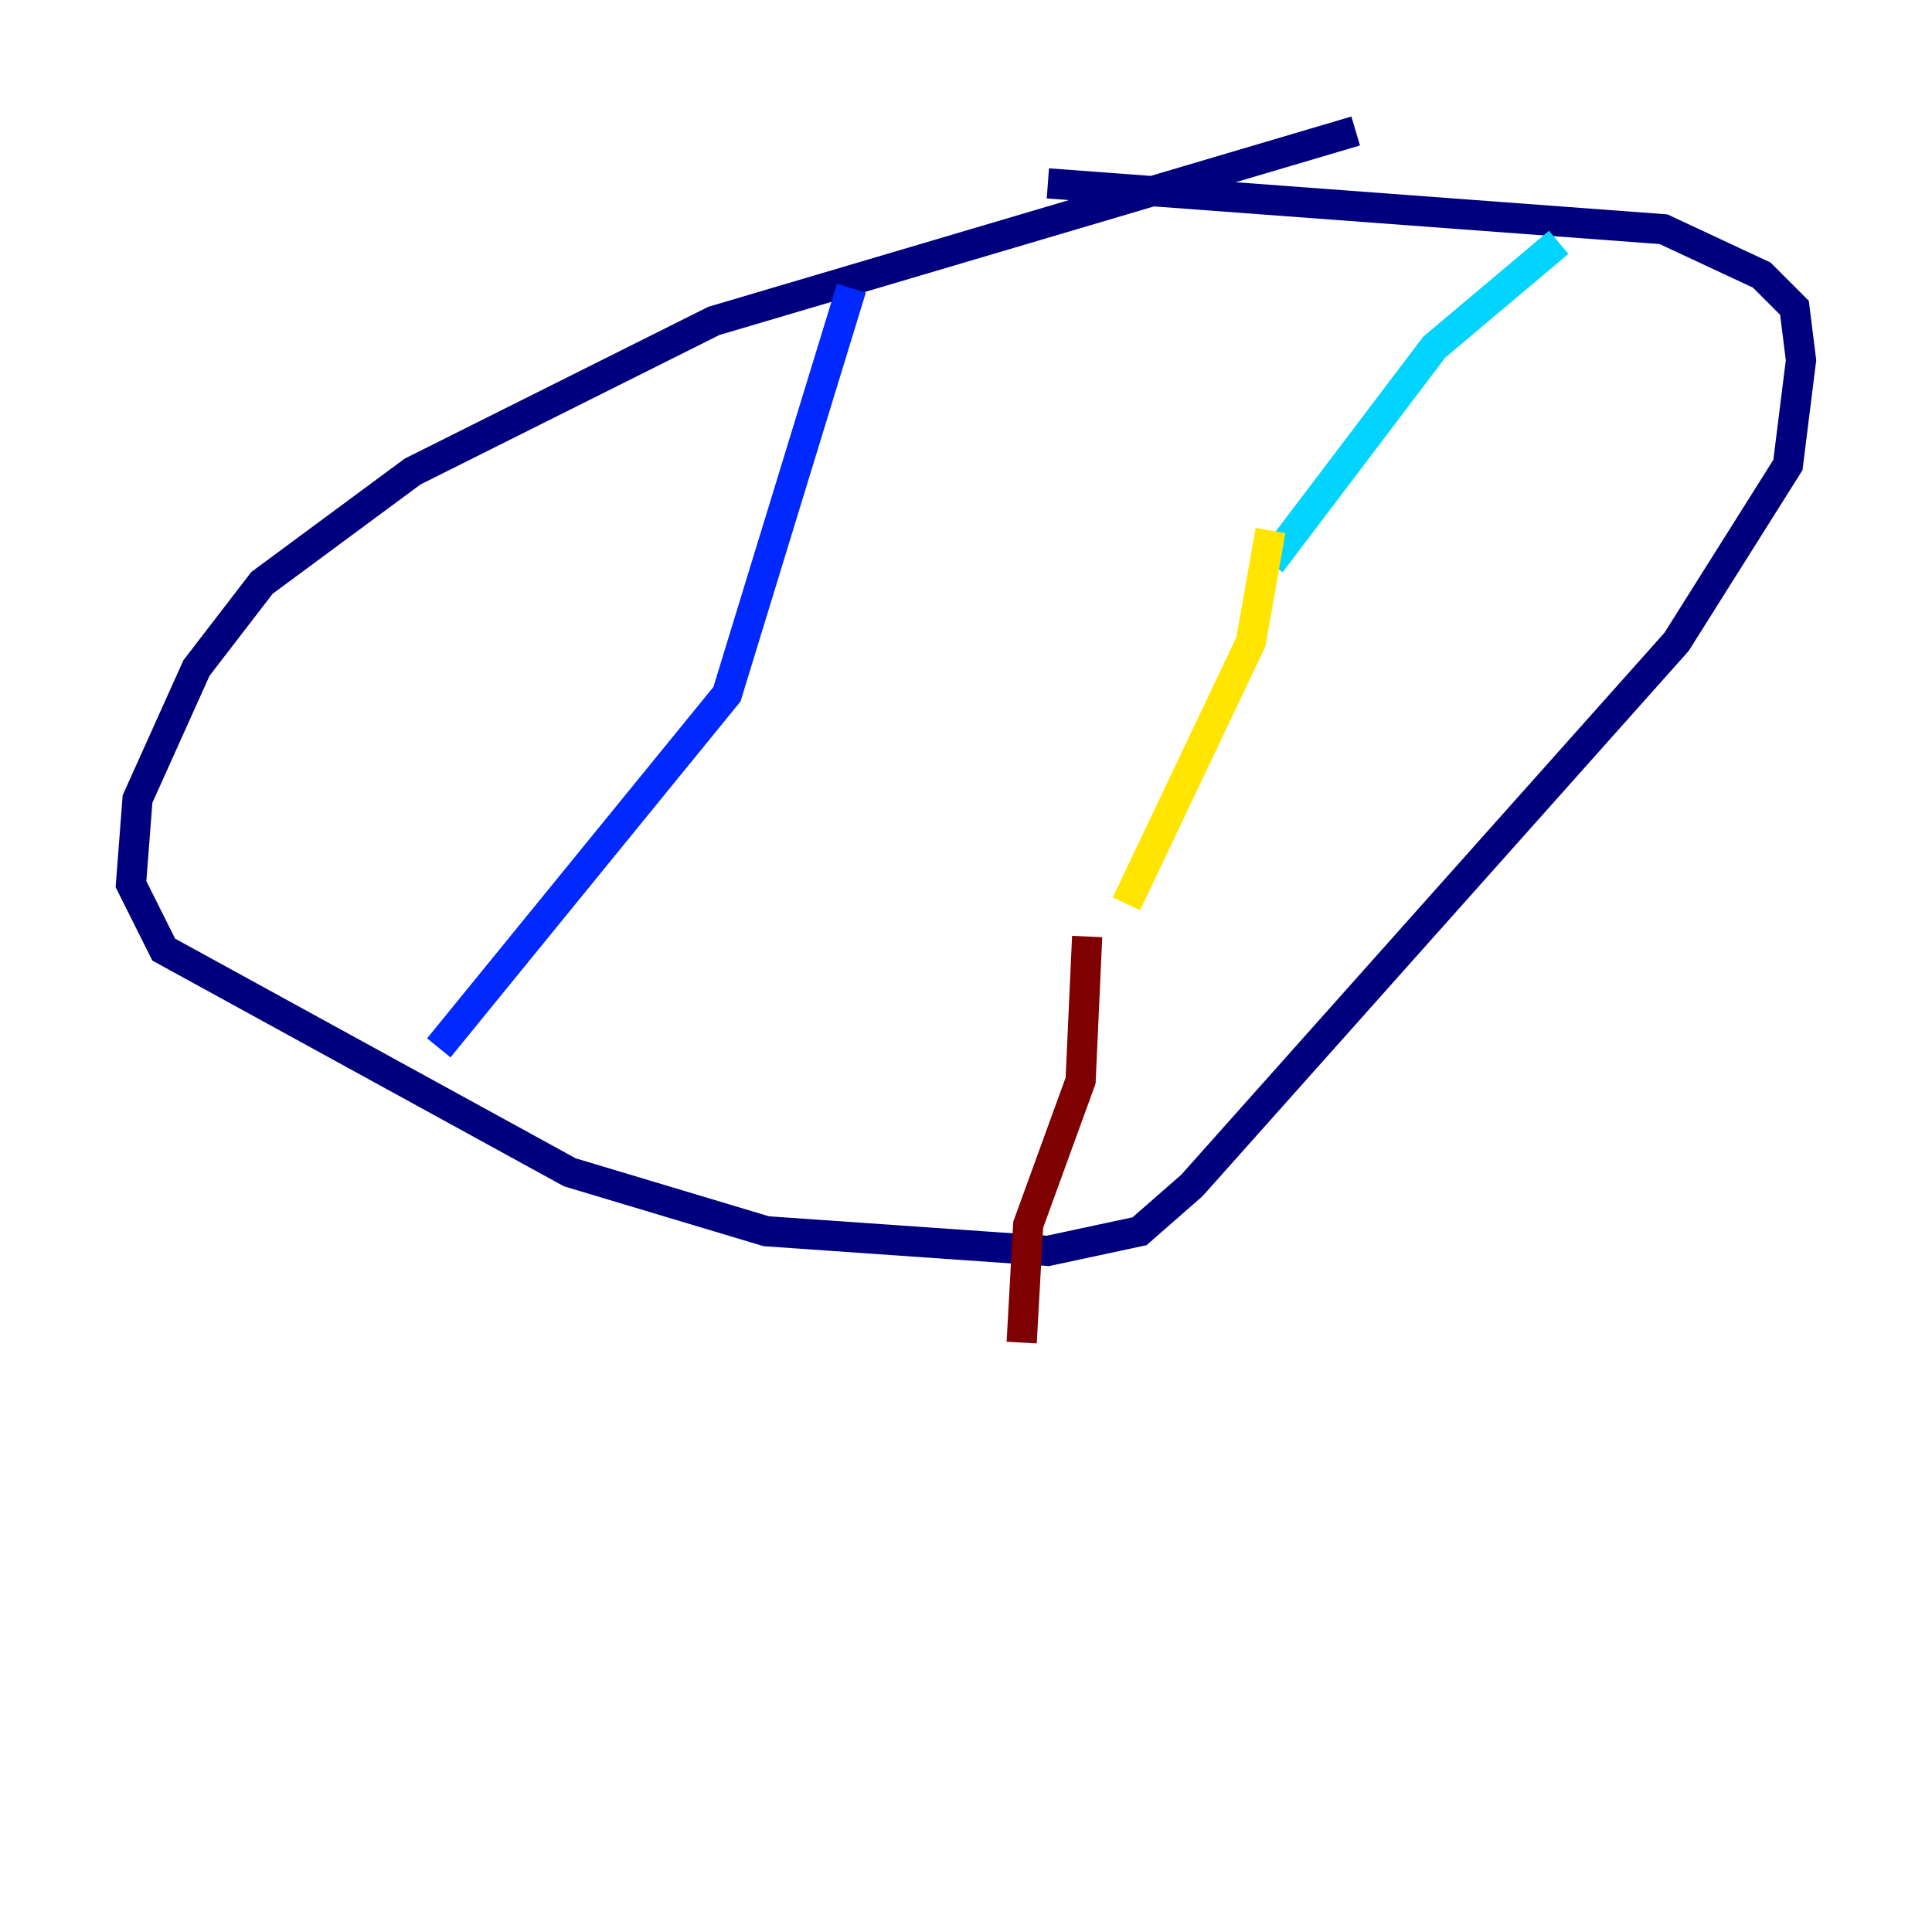 <?xml version="1.0" encoding="utf-8" ?>
<svg baseProfile="tiny" height="128" version="1.2" viewBox="0,0,128,128" width="128" xmlns="http://www.w3.org/2000/svg" xmlns:ev="http://www.w3.org/2001/xml-events" xmlns:xlink="http://www.w3.org/1999/xlink"><defs /><polyline fill="none" points="89.817,8.678 47.295,21.261 27.336,31.241 17.356,38.617 13.017,44.258 9.112,52.936 8.678,58.576 10.848,62.915 37.749,77.668 50.766,81.573 69.424,82.875 75.498,81.573 78.969,78.536 111.078,42.522 118.454,30.807 119.322,23.864 118.888,20.393 116.719,18.224 110.21,15.186 69.424,12.149" stroke="#00007f" stroke-width="2" /><polyline fill="none" points="56.407,19.091 48.163,45.993 29.071,69.424" stroke="#0028ff" stroke-width="2" /><polyline fill="none" points="103.268,16.054 95.024,22.997 84.176,37.315" stroke="#00d4ff" stroke-width="2" /><polyline fill="none" points="78.102,83.308 78.102,83.308" stroke="#7cff79" stroke-width="2" /><polyline fill="none" points="84.176,35.146 82.875,42.522 74.63,59.878" stroke="#ffe500" stroke-width="2" /><polyline fill="none" points="74.197,88.081 74.197,88.081" stroke="#ff4600" stroke-width="2" /><polyline fill="none" points="72.027,62.047 71.593,71.593 68.122,81.139 67.688,88.949" stroke="#7f0000" stroke-width="2" /></svg>
